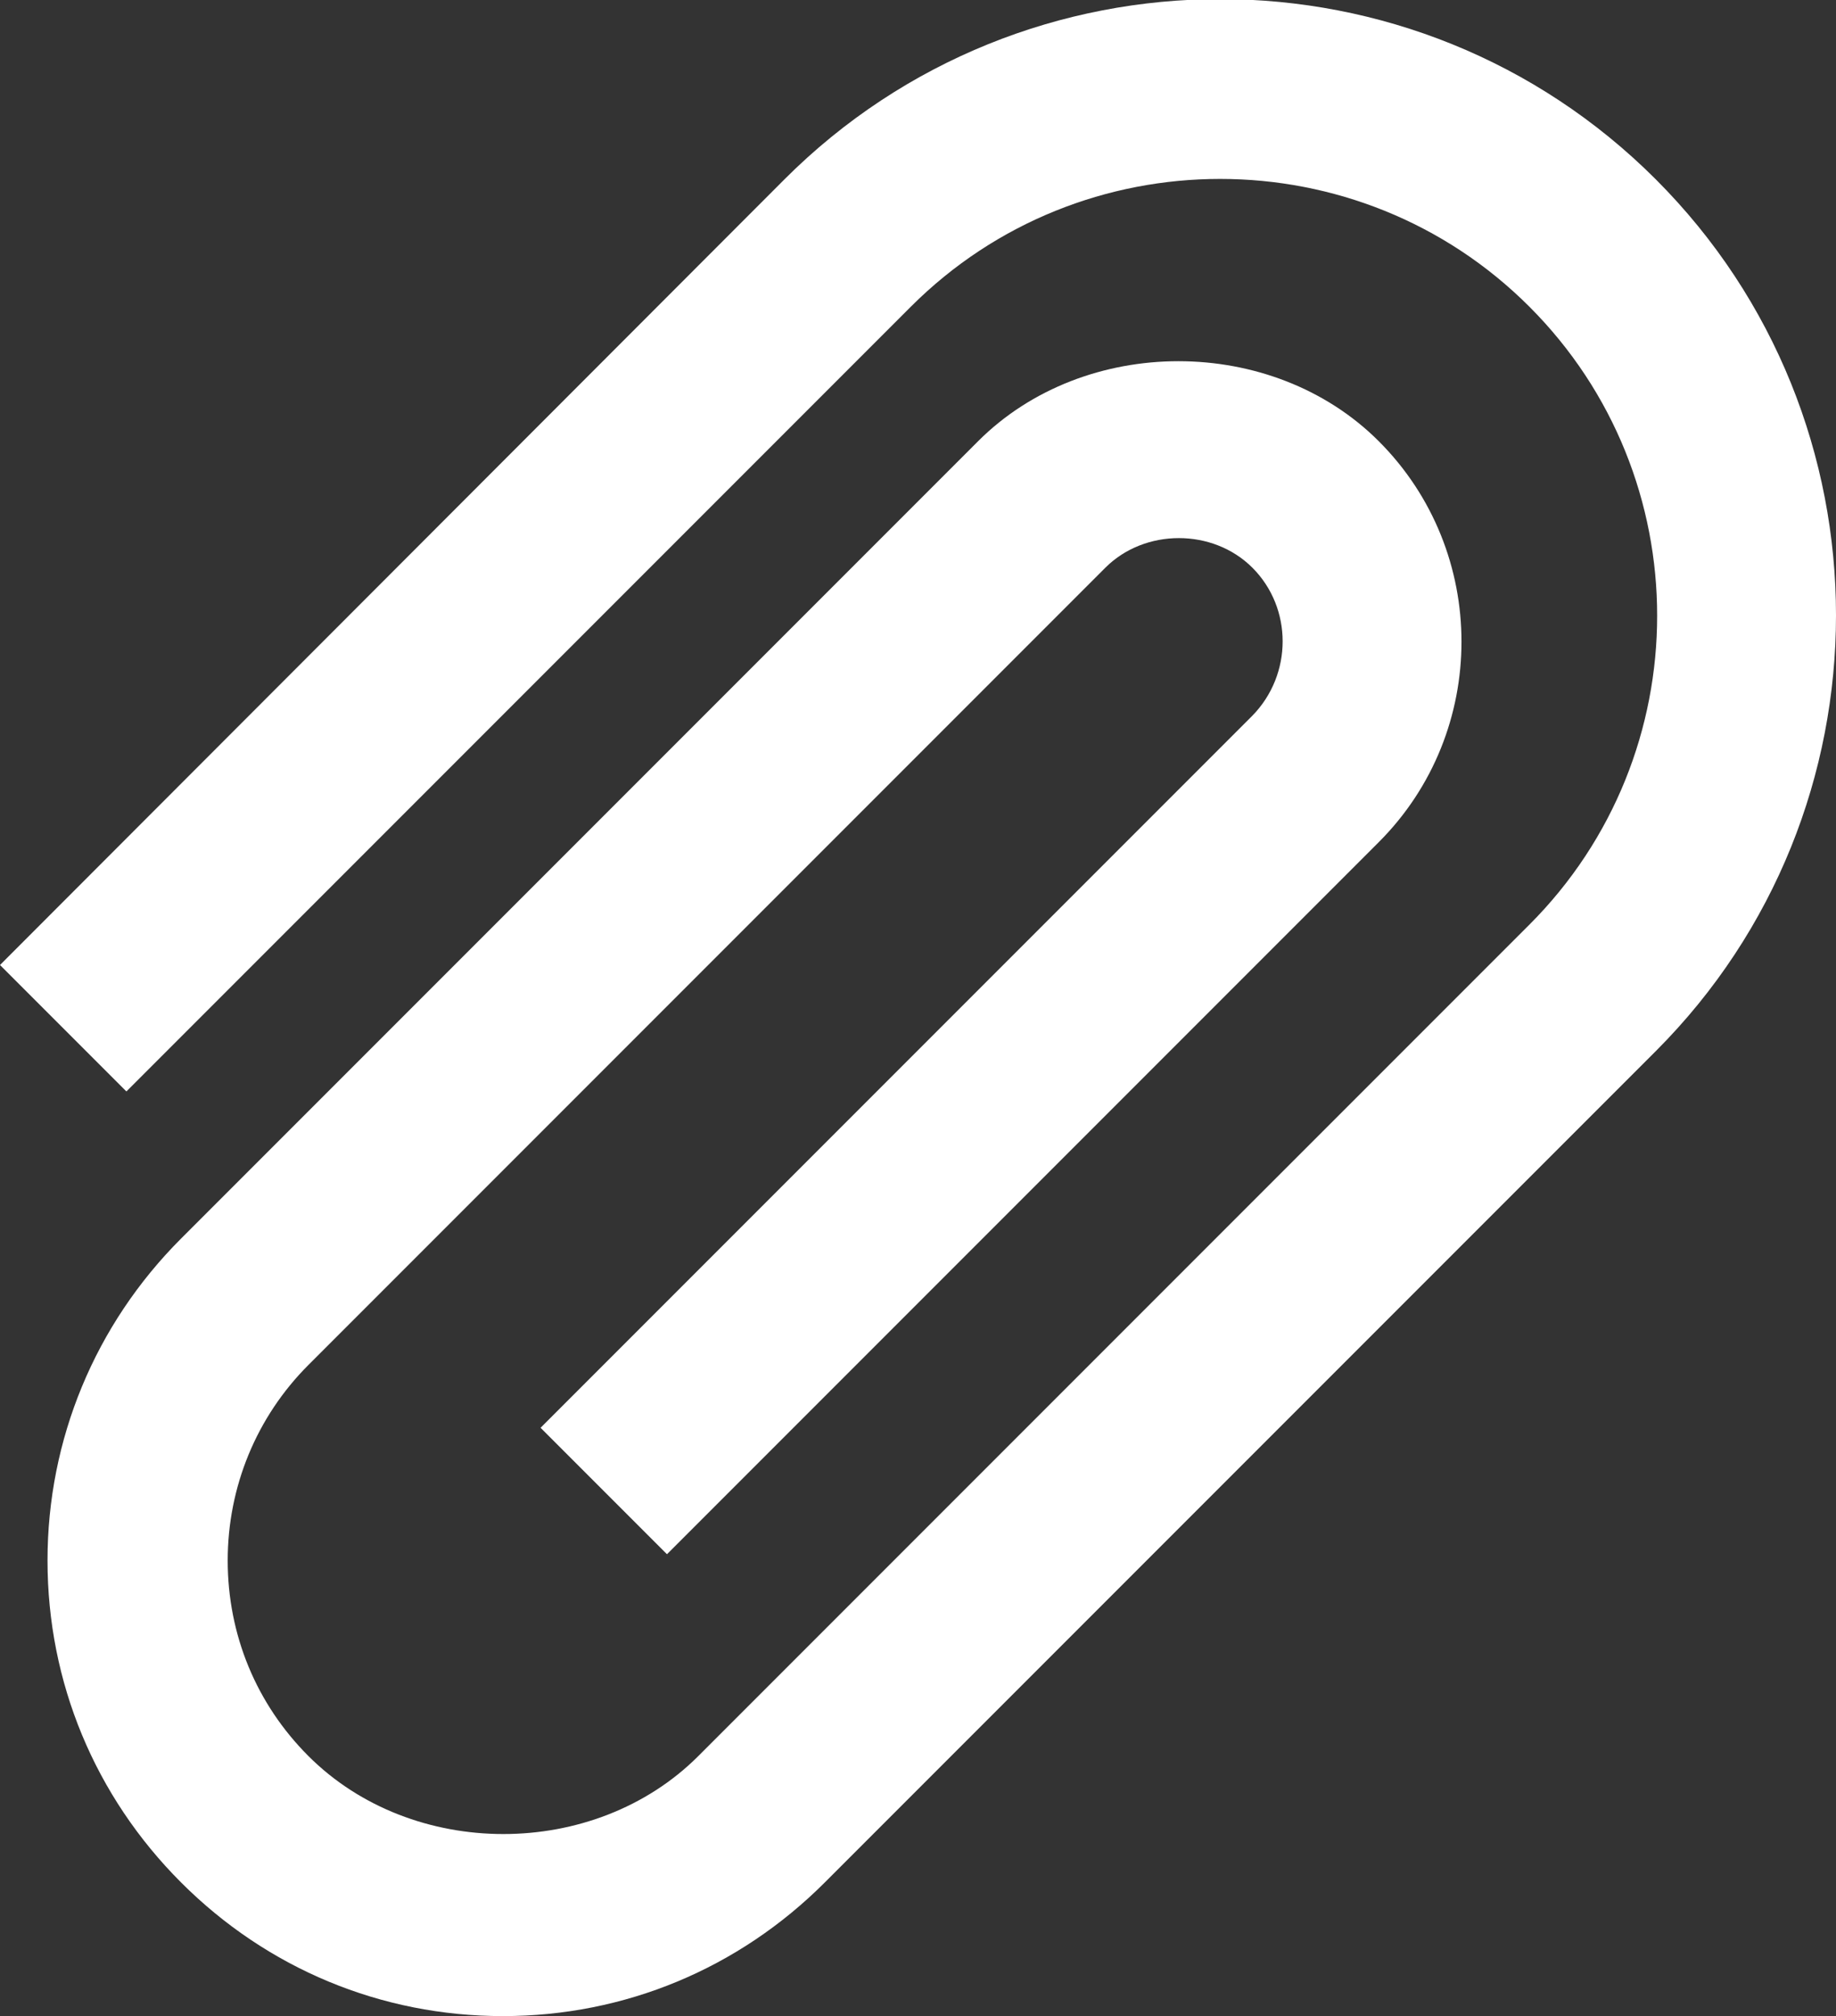<?xml version="1.0" encoding="utf-8"?>
<!-- Generator: Adobe Illustrator 26.3.1, SVG Export Plug-In . SVG Version: 6.00 Build 0)  -->
<svg version="1.1" id="레이어_1" xmlns="http://www.w3.org/2000/svg" xmlns:xlink="http://www.w3.org/1999/xlink" x="0px"
	 y="0px" viewBox="0 0 20.48 22.48" style="enable-background:new 0 0 20.48 22.48;" xml:space="preserve">
<rect x="0" y="0" width="20.48" height="22.48" fill="#333333" stroke="none"/>
<style type="text/css">
	.st0{fill:#5186FF;}
	.st1{fill:#FFFFFF;}
	.st2{fill:none;}
</style>
<path class="st1" d="M10.16,3.42c1.9-1.9,5-1.9,6.9,0c1.9,1.9,1.9,4.99,0,6.89l-4.43,4.43l0,0l-4.84,4.84
	c-1.16,1.16-3.19,1.16-4.35,0c-0.58-0.58-0.9-1.35-0.9-2.18c0-0.82,0.32-1.6,0.9-2.18l2.91-2.91l0,0l5.98-5.98
	c0.44-0.44,1.2-0.44,1.64,0c0.45,0.45,0.45,1.19,0,1.65l-7.94,7.94l1.41,1.41l7.94-7.94c1.23-1.23,1.23-3.24,0-4.47
	c-1.19-1.19-3.28-1.19-4.47,0L6.02,9.81l0,0l-4,4c-0.96,0.96-1.49,2.24-1.49,3.59c0,1.36,0.53,2.63,1.49,3.59
	c0.96,0.96,2.23,1.49,3.59,1.49c1.36,0,2.63-0.53,3.59-1.49l4.32-4.32l0,0l4.95-4.95c2.68-2.68,2.68-7.04,0-9.72
	c-2.68-2.68-7.04-2.68-9.72,0L0,10.76l1.41,1.41L10.16,3.42z"/>
</svg>
